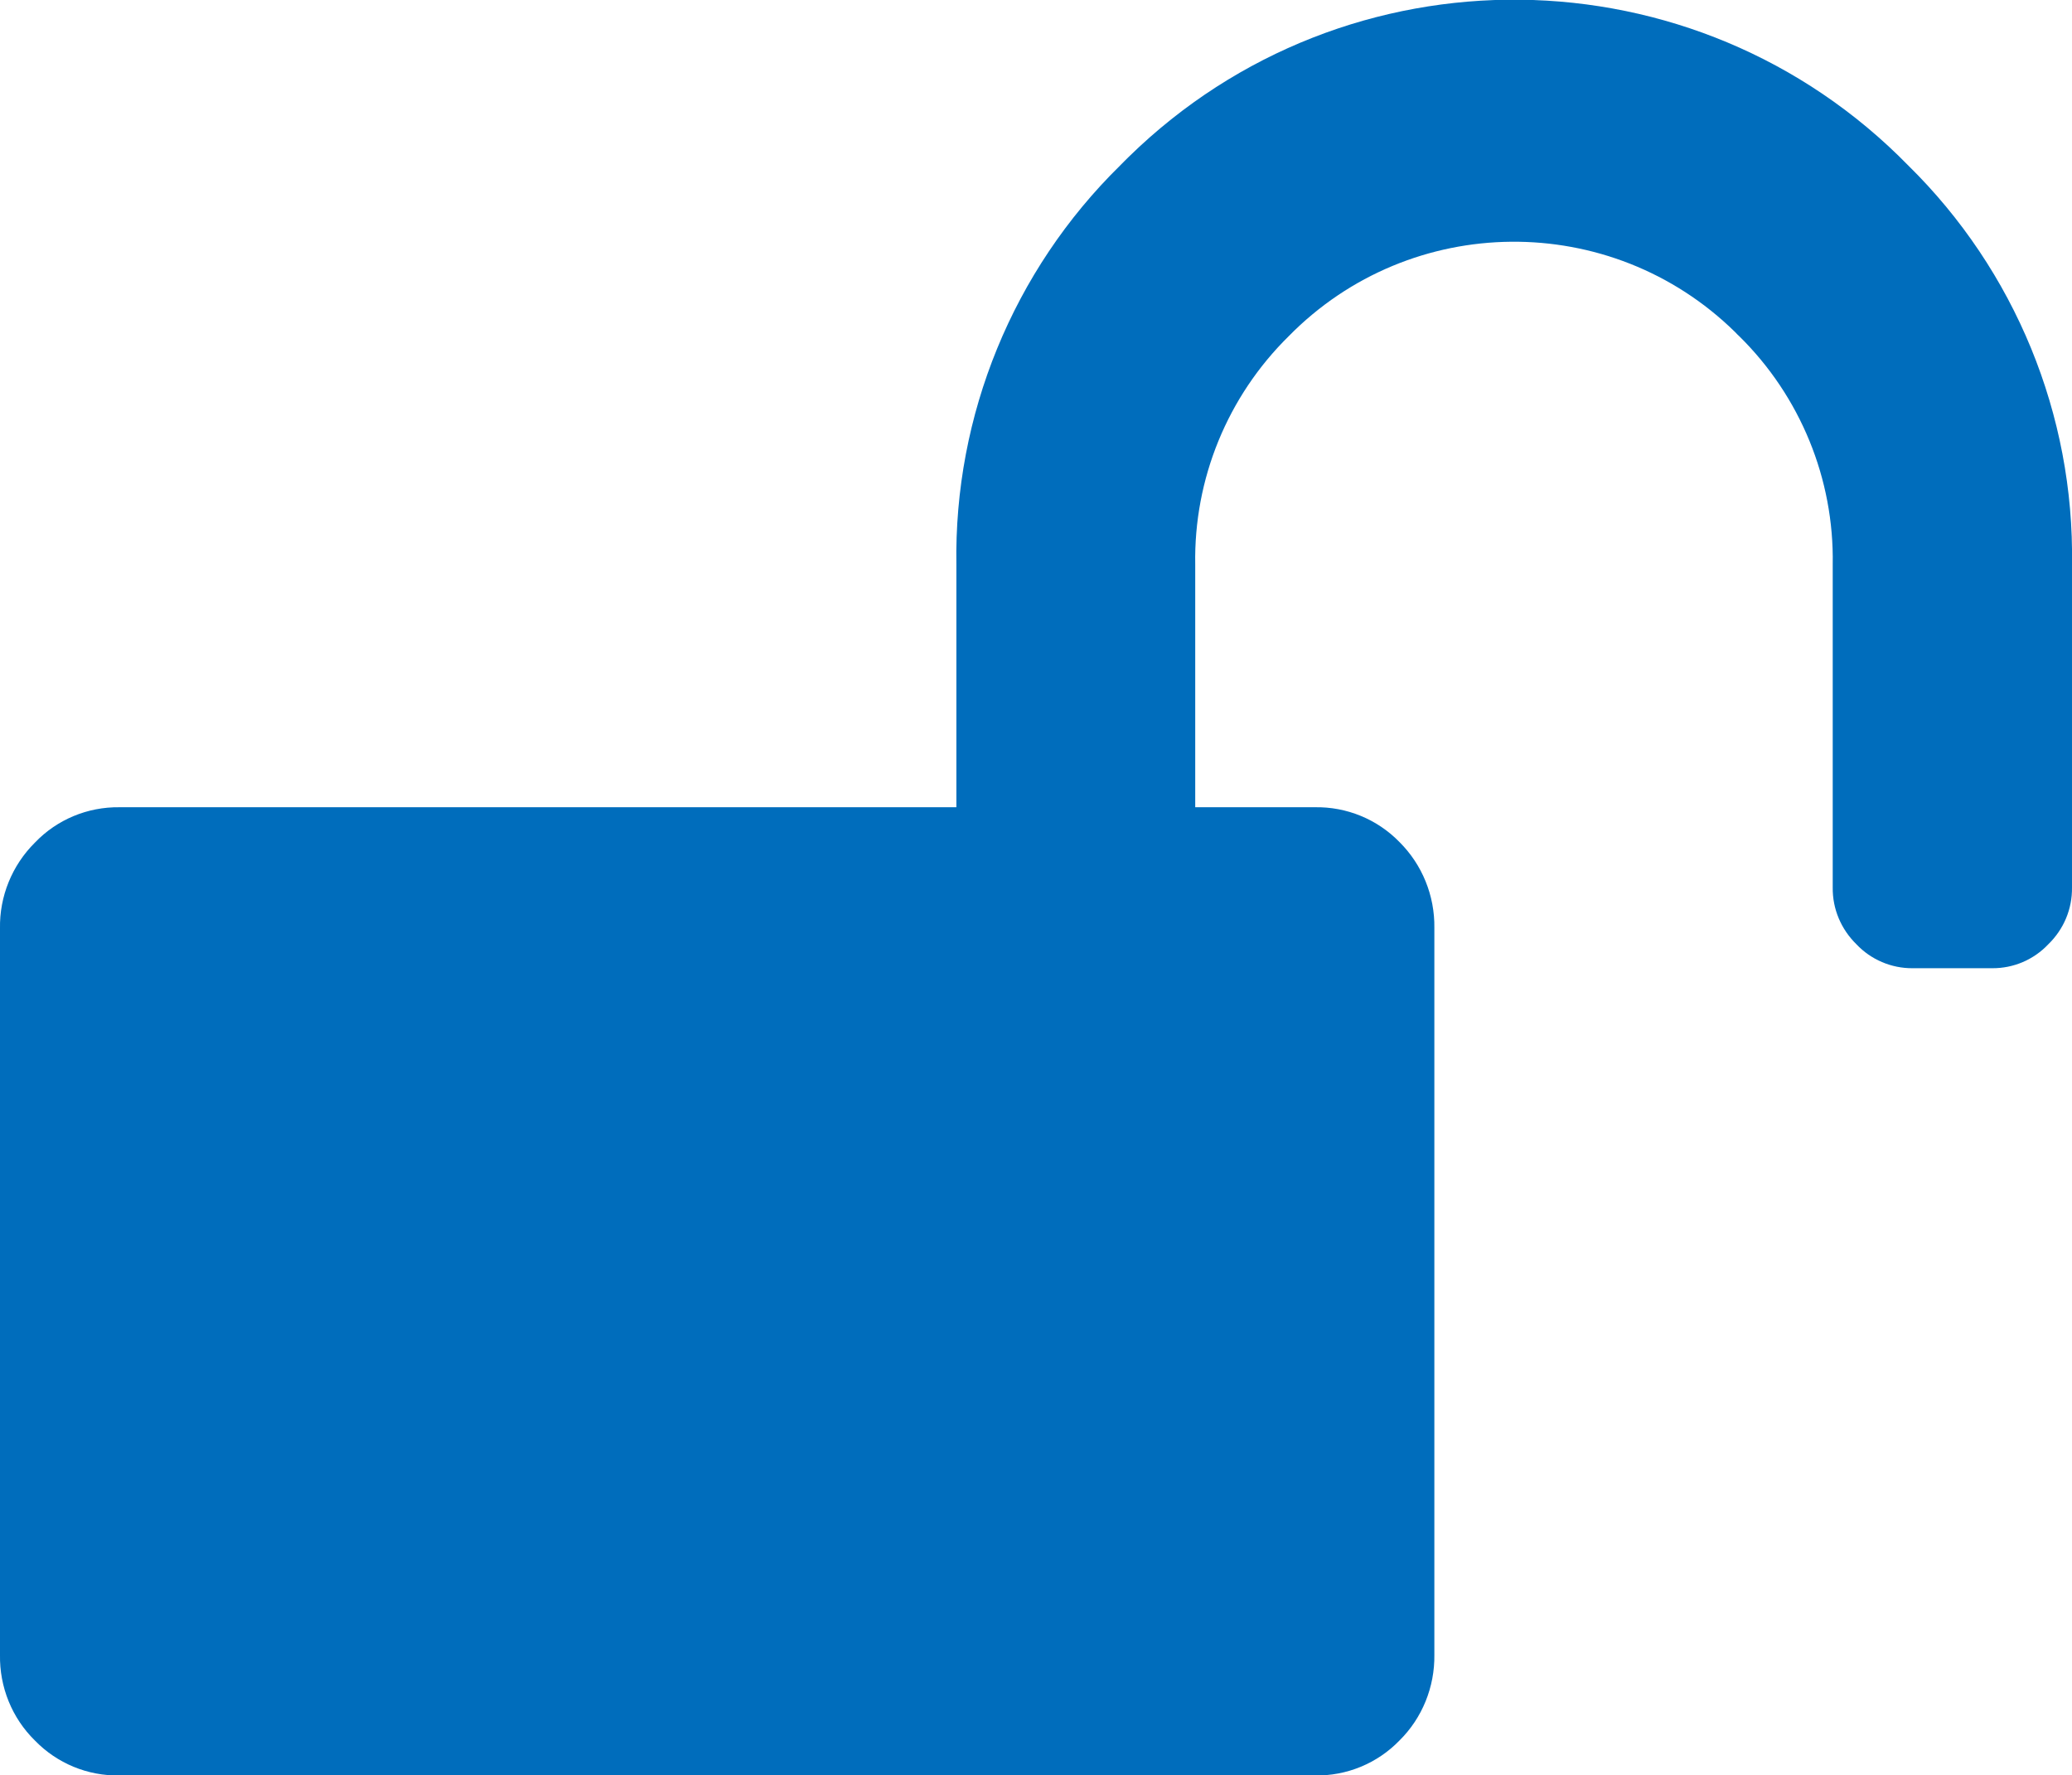 <?xml version="1.0" encoding="utf-8"?>
<!-- Generator: Adobe Illustrator 16.0.0, SVG Export Plug-In . SVG Version: 6.00 Build 0)  -->
<!DOCTYPE svg PUBLIC "-//W3C//DTD SVG 1.1//EN" "http://www.w3.org/Graphics/SVG/1.1/DTD/svg11.dtd">
<svg version="1.1" id="레이어_1" xmlns="http://www.w3.org/2000/svg" xmlns:xlink="http://www.w3.org/1999/xlink" x="0px"
	 y="0px" width="14.002px" height="11.999px" viewBox="0 0 14.002 11.999" enable-background="new 0 0 14.002 11.999"
	 xml:space="preserve">
<g>
	<path fill="#006DBC" d="M12.896,1.119c-1.438-1.471-3.796-1.498-5.267-0.06c-0.021,0.02-0.04,0.04-0.06,0.06
		c-0.723,0.71-1.123,1.688-1.106,2.7v1.637H0.808C0.592,5.453,0.385,5.539,0.236,5.695C0.081,5.849-0.004,6.059,0,6.275v4.909
		c-0.004,0.218,0.081,0.428,0.236,0.58c0.149,0.154,0.356,0.24,0.572,0.236h8.077c0.216,0.004,0.423-0.082,0.572-0.236
		c0.154-0.152,0.239-0.362,0.236-0.58V6.271c0.003-0.217-0.082-0.427-0.236-0.58C9.307,5.537,9.1,5.452,8.885,5.456H8.077v-1.64
		C8.067,3.237,8.295,2.68,8.708,2.273c0.825-0.841,2.177-0.854,3.018-0.028c0.01,0.01,0.019,0.021,0.028,0.028
		c0.412,0.406,0.641,0.964,0.631,1.543v2.182c-0.002,0.146,0.057,0.283,0.16,0.384c0.098,0.104,0.236,0.163,0.379,0.162h0.539
		c0.144,0.001,0.281-0.058,0.379-0.162c0.104-0.101,0.162-0.238,0.16-0.384V3.816C14.018,2.804,13.617,1.828,12.896,1.119z"/>
</g>
</svg>
